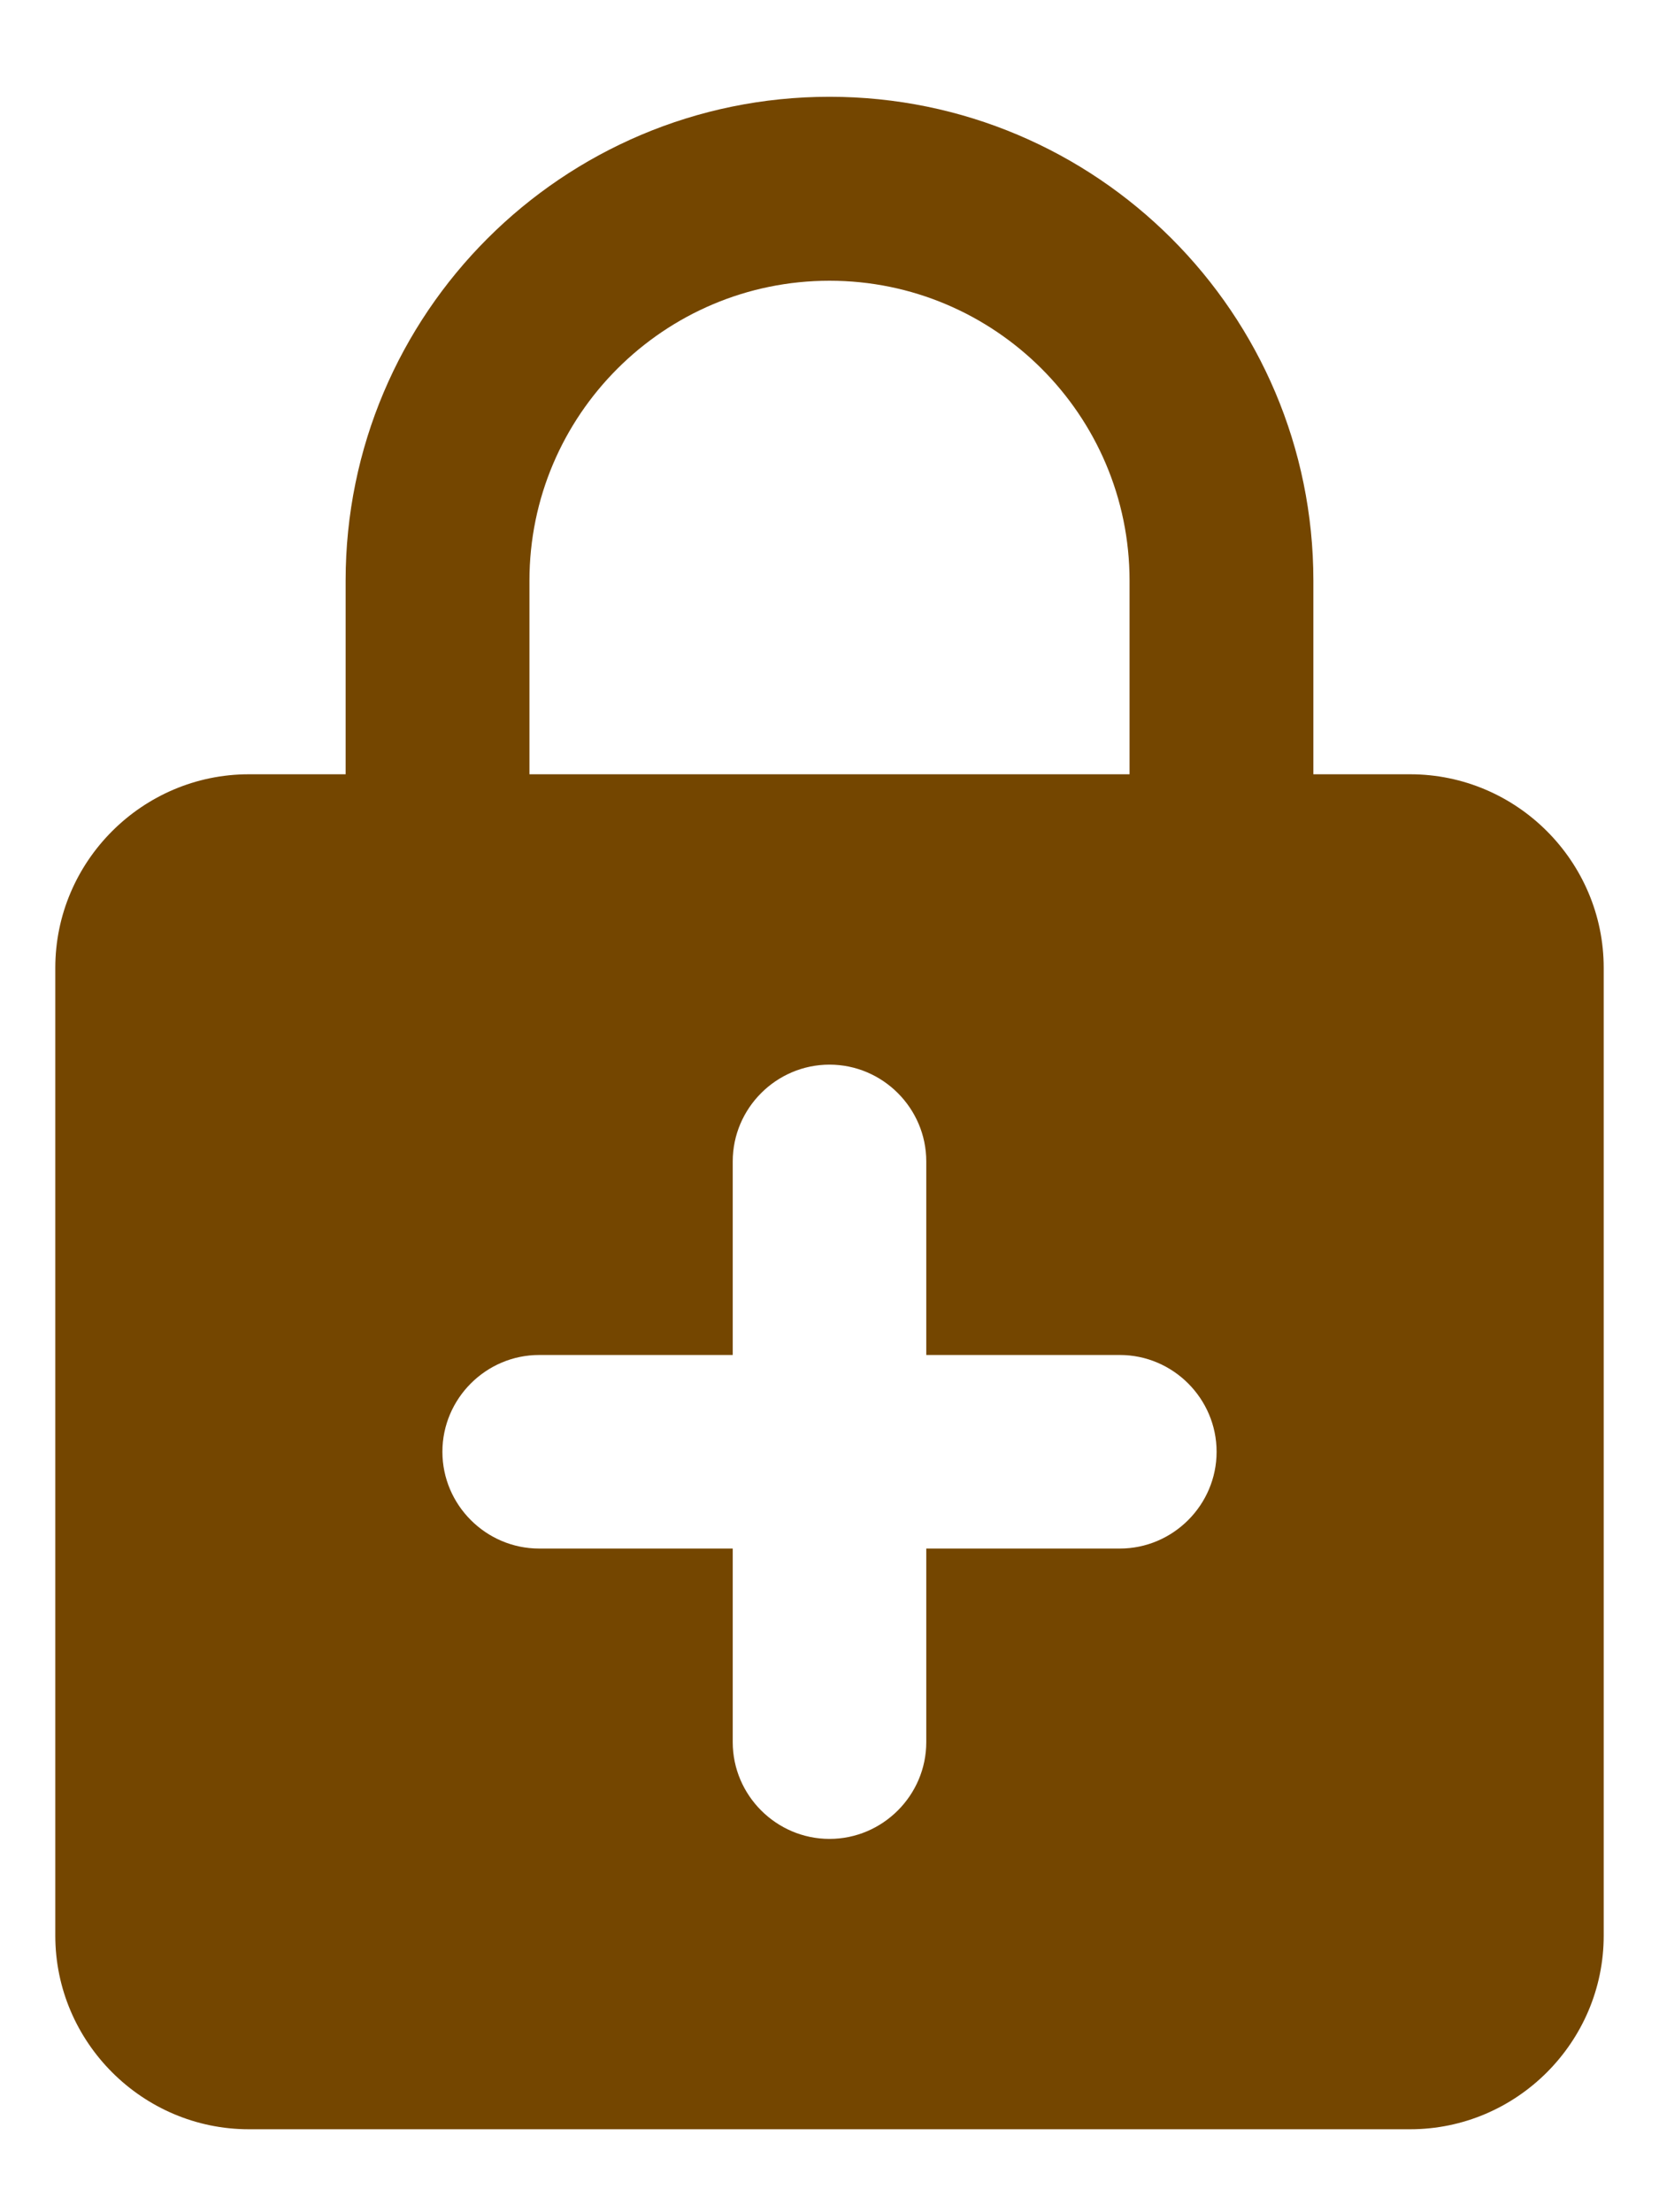 <svg width="15" height="20" viewBox="0 0 15 20" fill="none" xmlns="http://www.w3.org/2000/svg">
<path d="M12.75 7H11.875V5.25C11.875 2.835 9.915 0.875 7.5 0.875C5.085 0.875 3.125 2.835 3.125 5.25V7H2.25C1.288 7 0.5 7.787 0.5 8.75V17.5C0.5 18.462 1.288 19.25 2.25 19.25H12.75C13.713 19.25 14.5 18.462 14.5 17.5V8.75C14.5 7.787 13.713 7 12.75 7ZM4.787 5.25C4.787 3.754 6.004 2.538 7.5 2.538C8.996 2.538 10.213 3.754 10.213 5.25V7H4.787V5.25ZM10.125 14H8.375V15.75C8.375 16.231 7.981 16.625 7.5 16.625C7.019 16.625 6.625 16.231 6.625 15.75V14H4.875C4.394 14 4 13.606 4 13.125C4 12.644 4.394 12.25 4.875 12.25H6.625V10.5C6.625 10.019 7.019 9.625 7.5 9.625C7.981 9.625 8.375 10.019 8.375 10.5V12.25H10.125C10.606 12.25 11 12.644 11 13.125C11 13.606 10.606 14 10.125 14Z" fill="#744600"/>
</svg>
